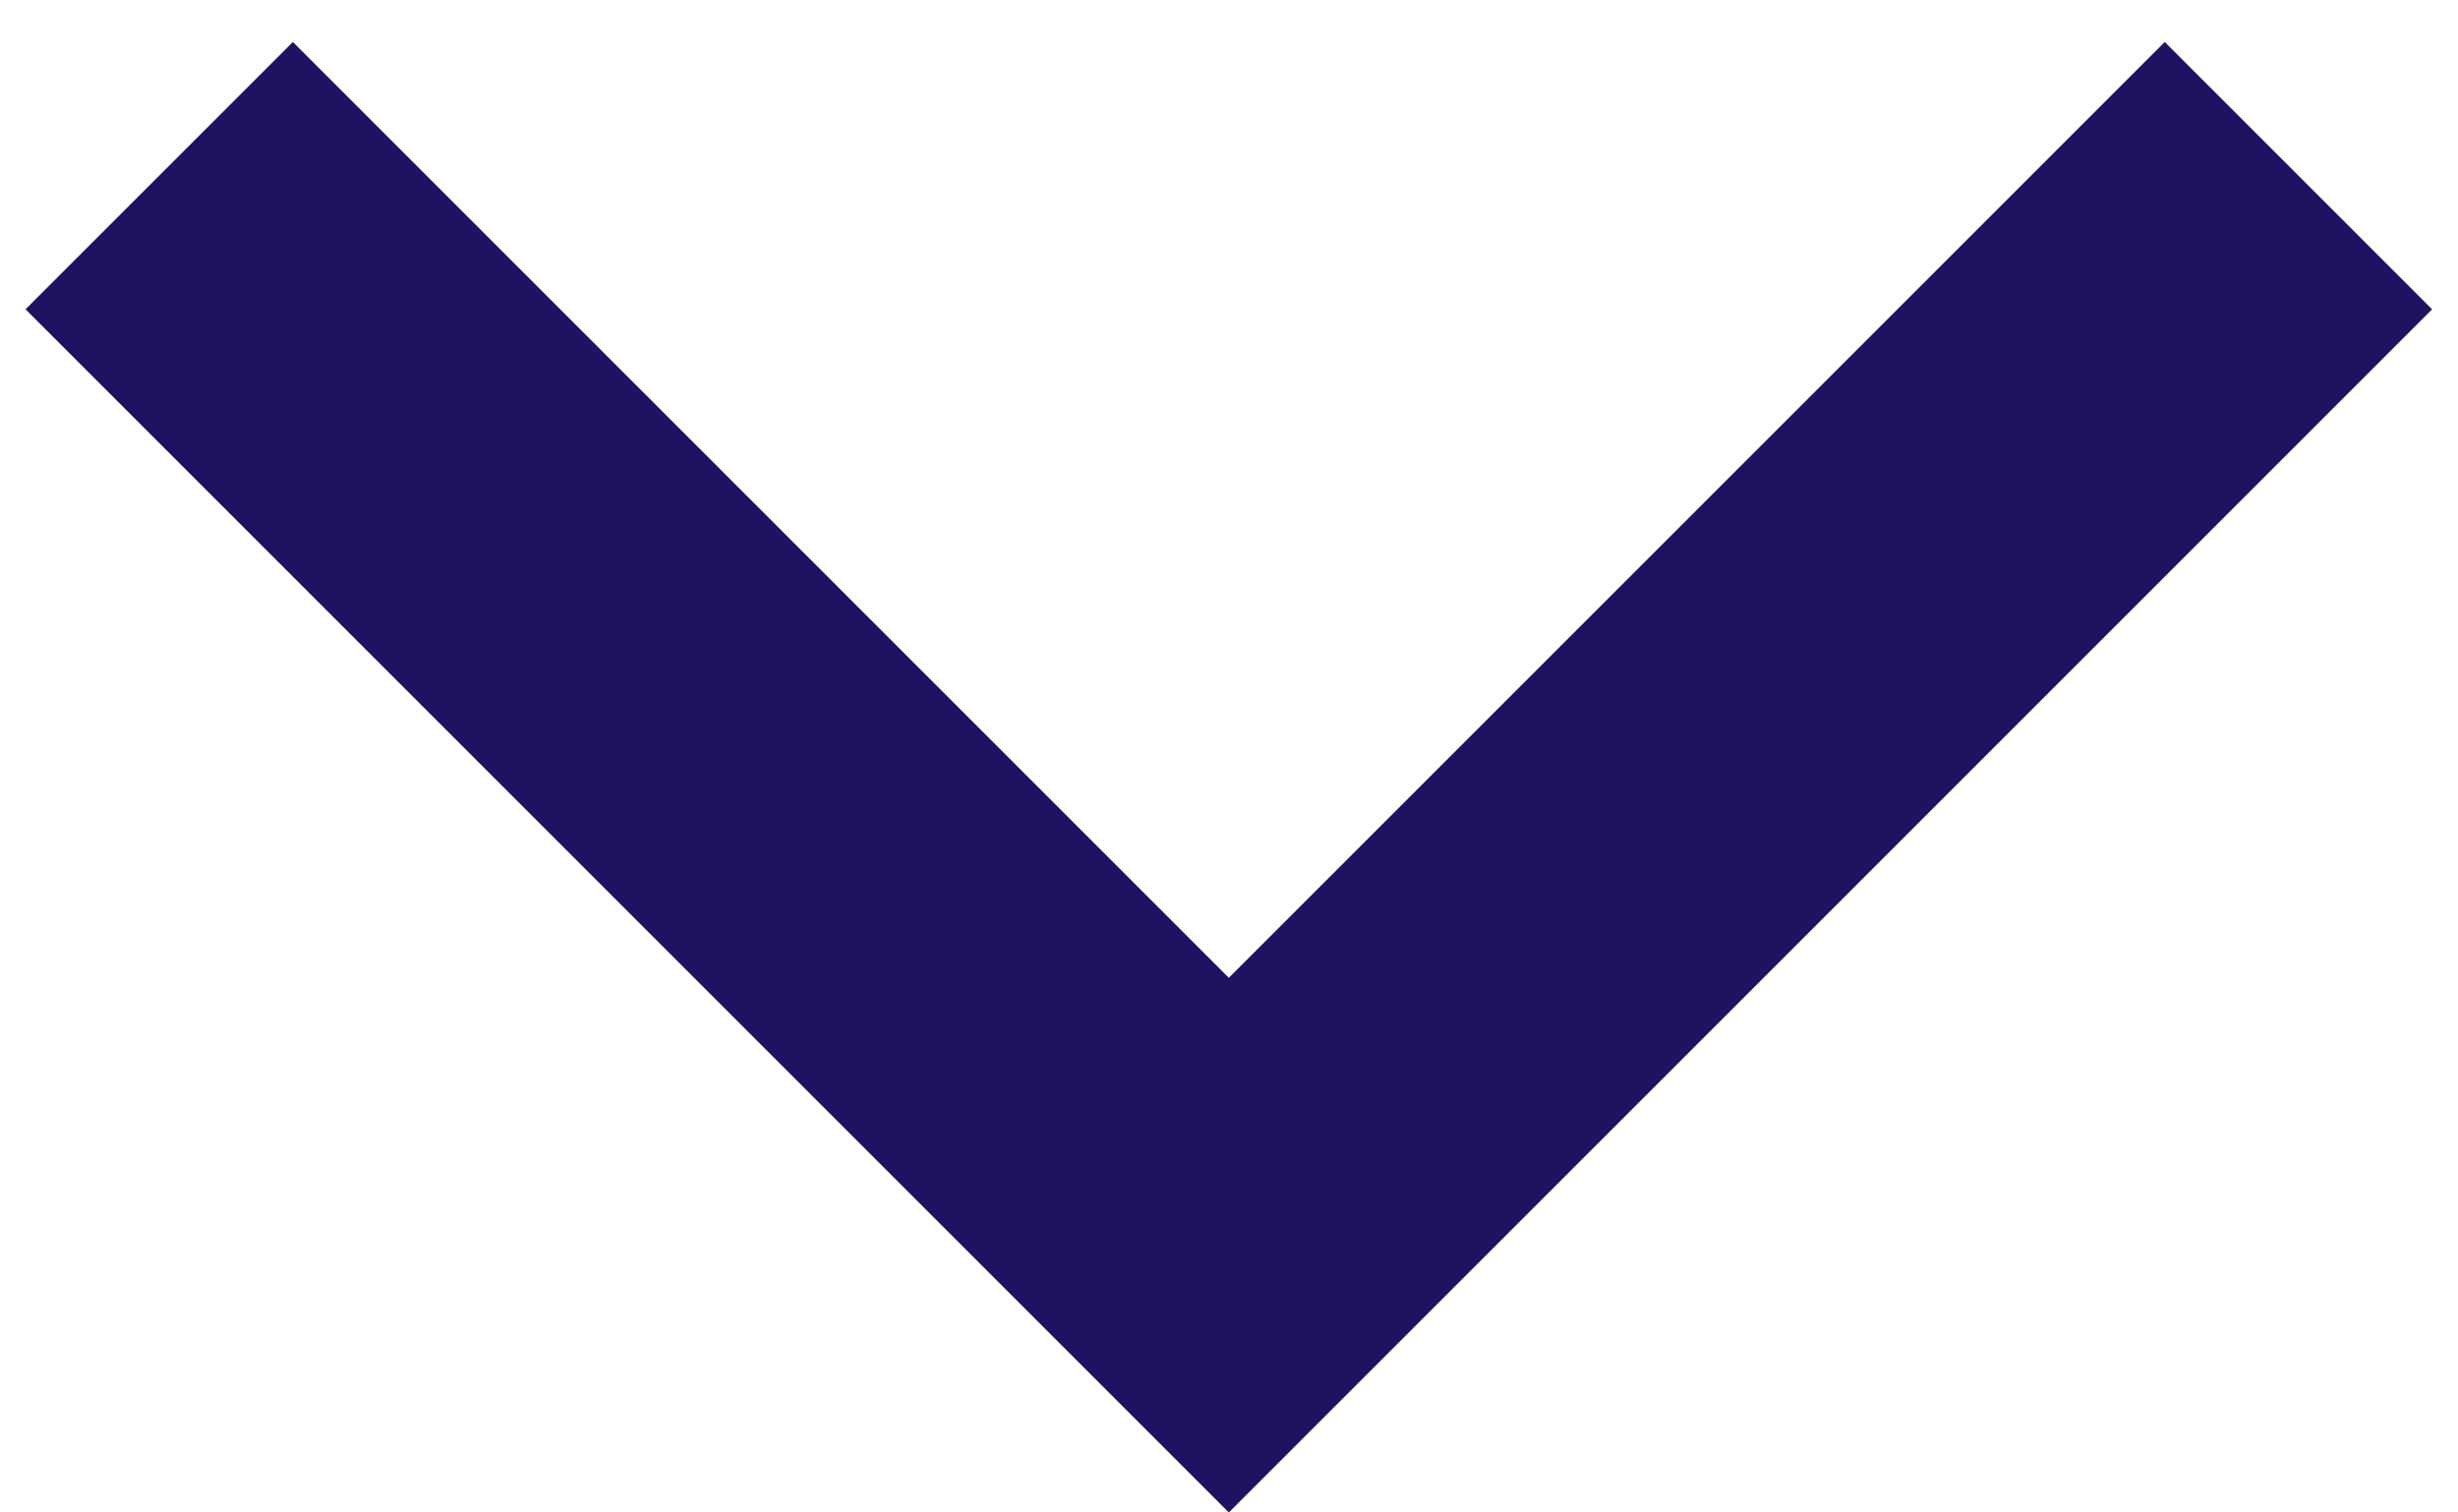 <svg width="13" height="8" viewBox="0 0 13 8" fill="none" xmlns="http://www.w3.org/2000/svg">
<path id="Vector" d="M6.499 5.172L11.449 0.222L12.863 1.636L6.499 8L0.135 1.636L1.549 0.222L6.499 5.172Z" fill="#1E1360"/>
</svg>
